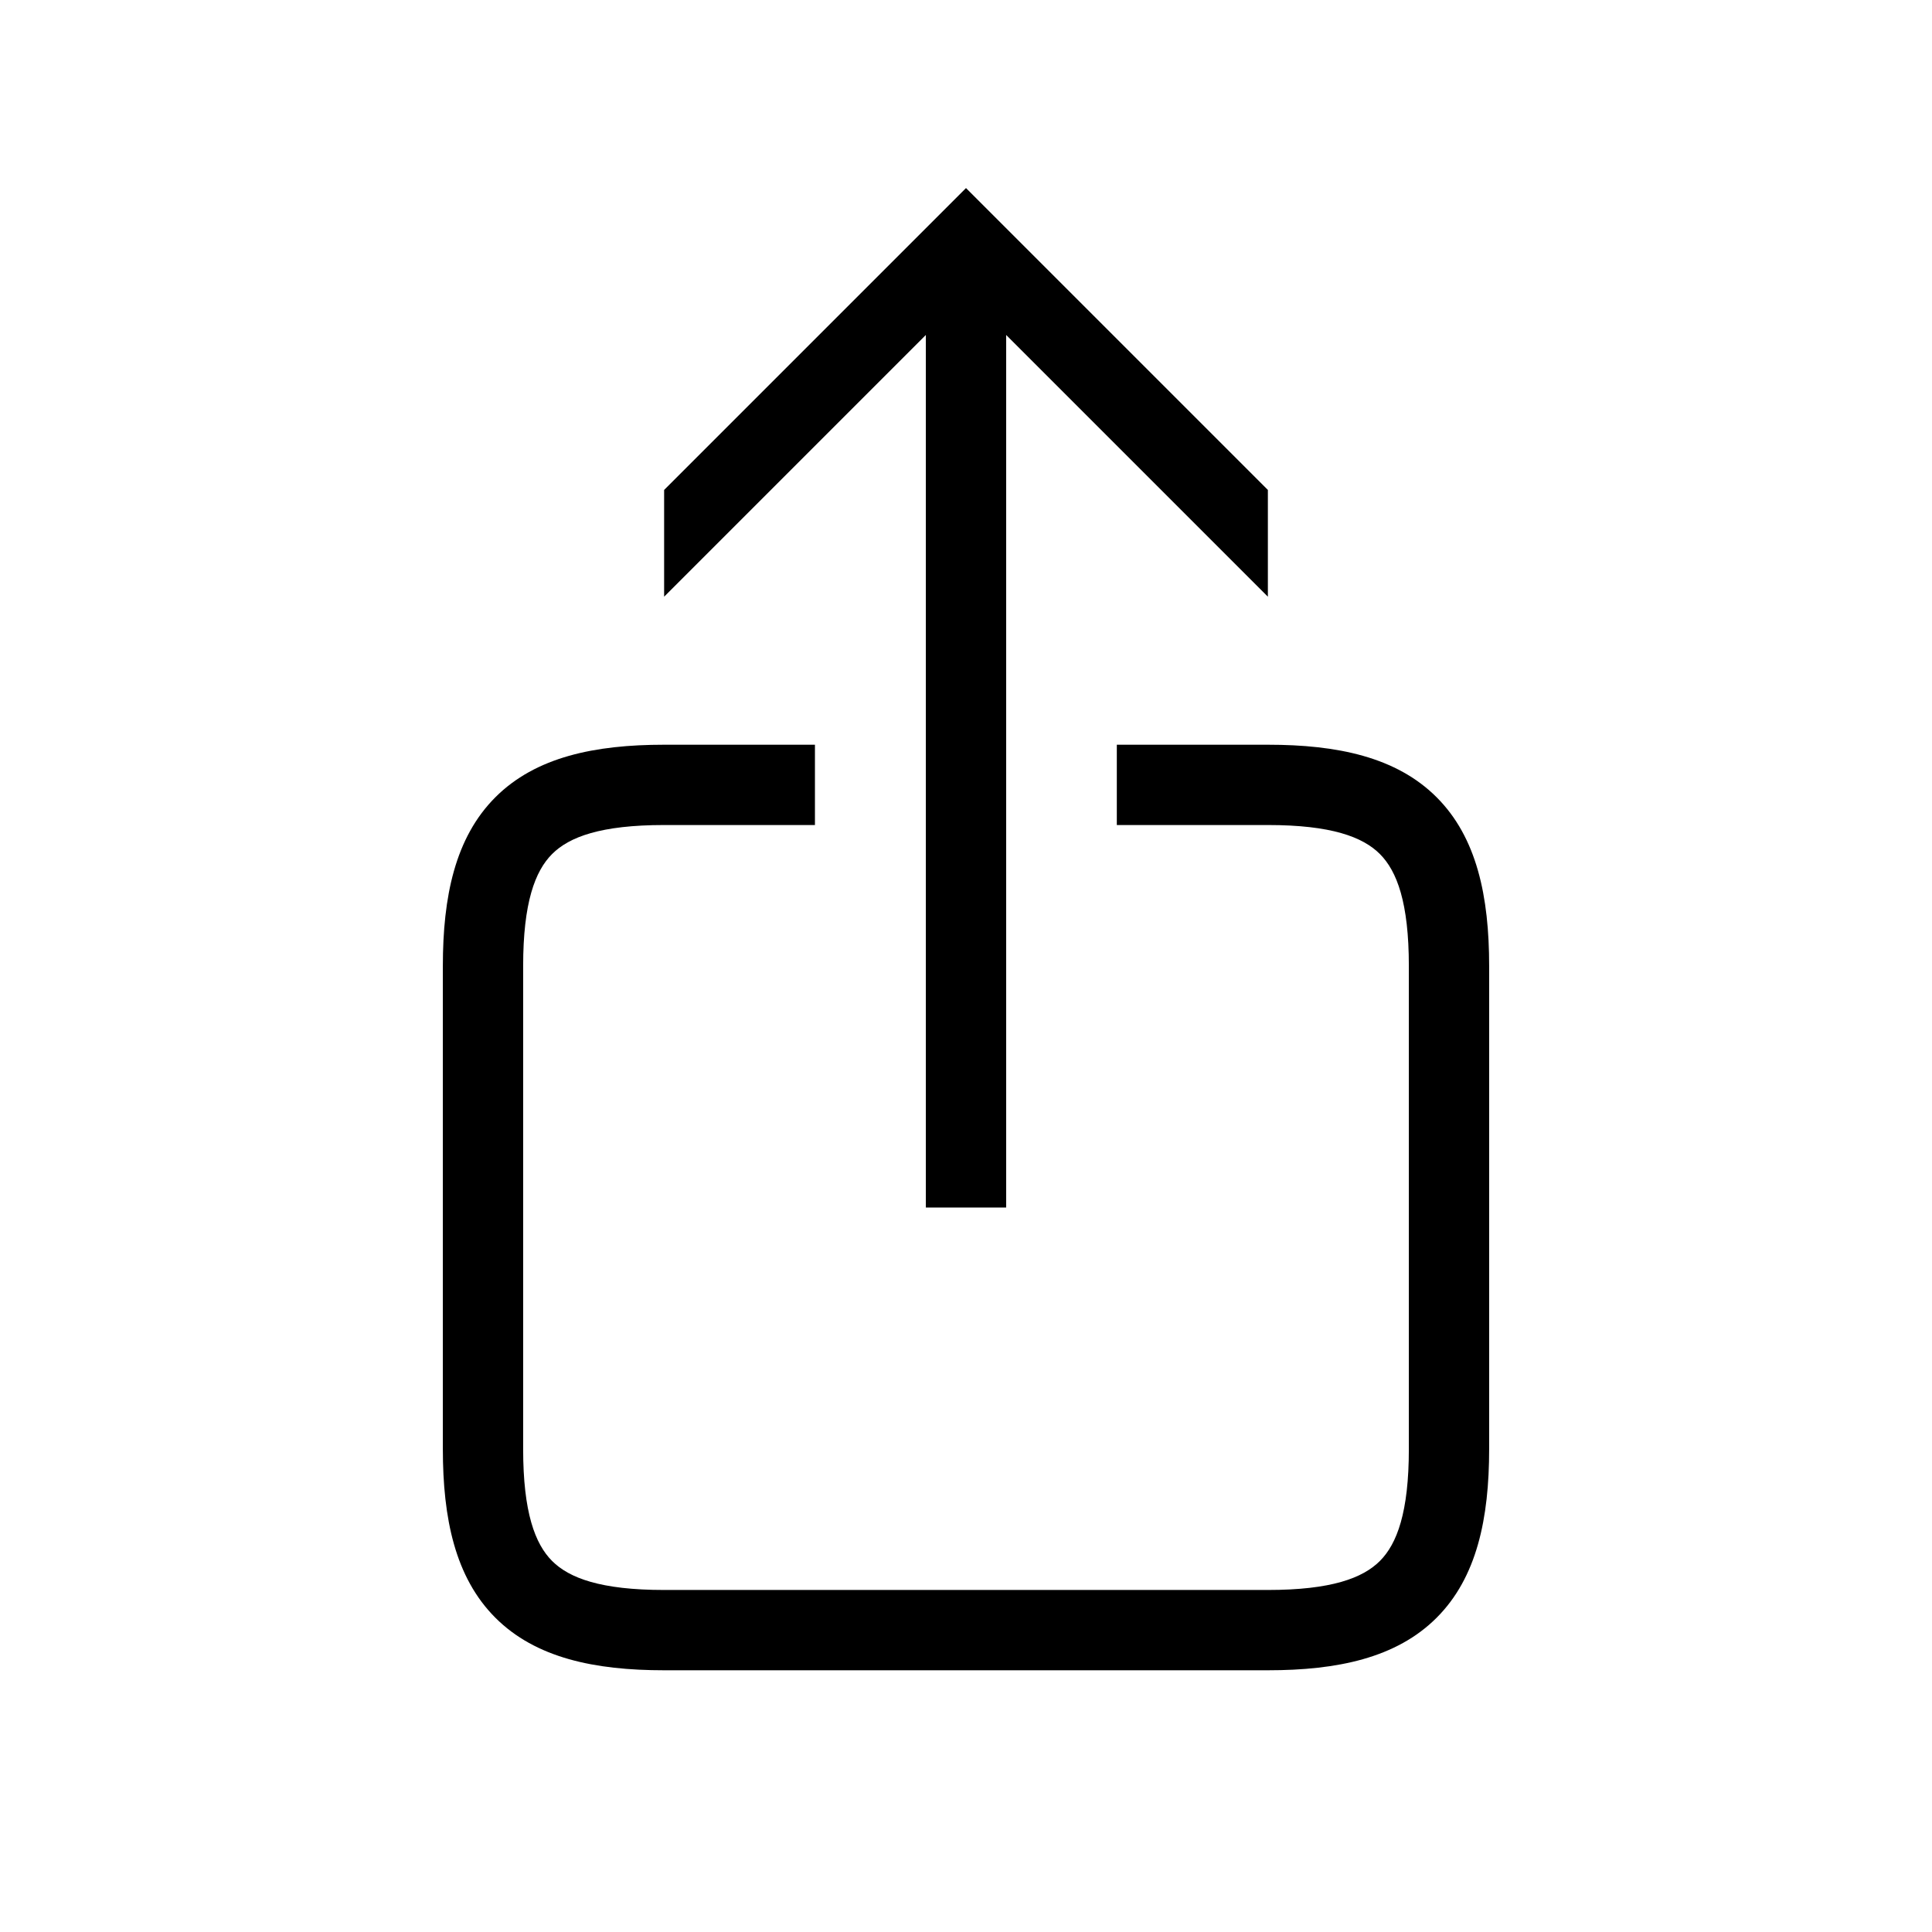 <svg width="48" height="48" viewBox="0 0 32 32" xmlns="http://www.w3.org/2000/svg"><path d="M16 3.115L11 8.115V9.883L15.335 5.548L15.335 20H16.665L16.665 5.548L21 9.883V8.115L16 3.115Z" fill="#000000" class="bmwfcol"/><path d="M11 12.335H13.498V13.665H11C9.95 13.665 9.428 13.862 9.145 14.145C8.862 14.428 8.665 14.95 8.665 16V24C8.665 25.05 8.862 25.572 9.145 25.855C9.428 26.138 9.95 26.335 11 26.335H21C22.05 26.335 22.572 26.138 22.855 25.855C23.138 25.572 23.335 25.05 23.335 24L23.335 16C23.335 14.95 23.138 14.428 22.855 14.145C22.572 13.862 22.05 13.665 21 13.665H18.498V12.335H21C22.15 12.335 23.128 12.538 23.795 13.205C24.462 13.872 24.665 14.85 24.665 16L24.665 24C24.665 25.15 24.462 26.128 23.795 26.795C23.128 27.462 22.15 27.665 21 27.665H11C9.85 27.665 8.872 27.462 8.205 26.795C7.538 26.128 7.335 25.15 7.335 24V16C7.335 14.85 7.538 13.872 8.205 13.205C8.872 12.538 9.85 12.335 11 12.335Z" fill="#000000" class="bmwfcol"/><title>share_ios_lt_48</title></svg>